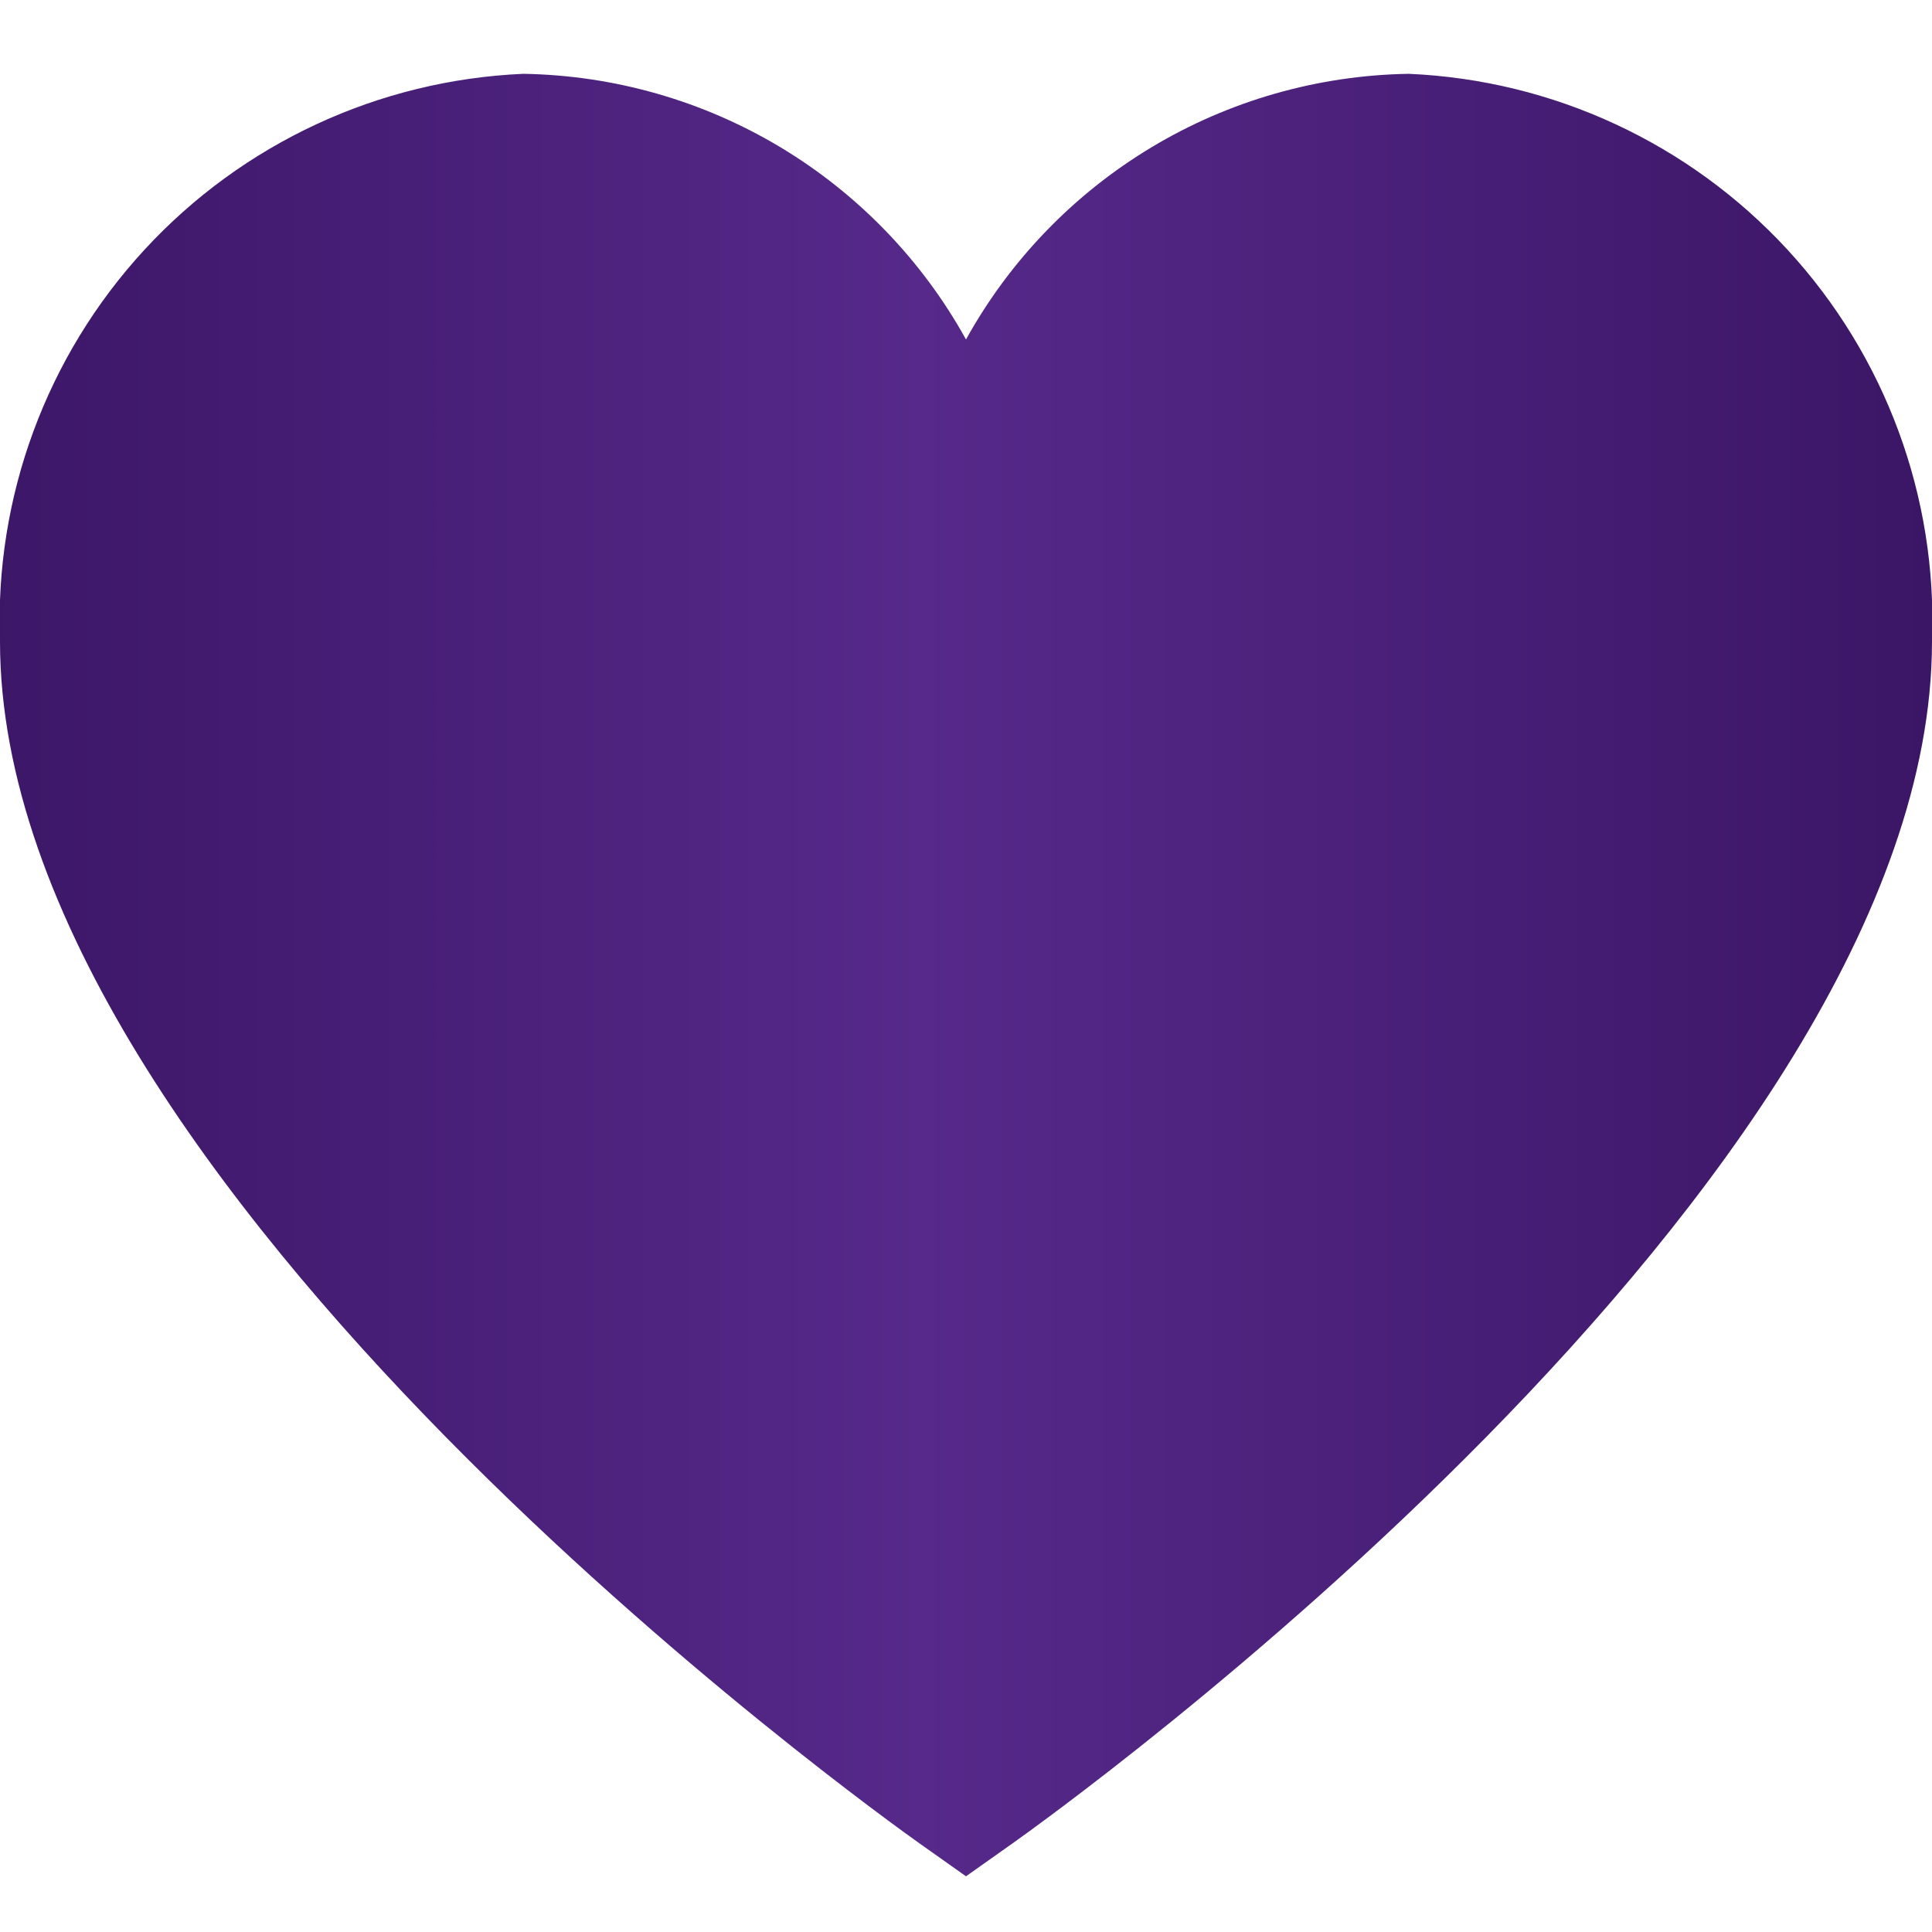 <svg width="24" height="24" viewBox="0 0 24 24" fill="none" xmlns="http://www.w3.org/2000/svg">
<g clip-path="url(#clip0_807_9137)">
<path d="M17.5 0.917C16.374 0.935 15.272 1.249 14.307 1.828C13.341 2.408 12.545 3.232 12 4.217C11.455 3.232 10.659 2.408 9.693 1.828C8.727 1.249 7.626 0.935 6.5 0.917C4.705 0.995 3.014 1.78 1.796 3.101C0.578 4.422 -0.068 6.172 -4.17093e-05 7.967C-4.17093e-05 14.742 10.956 22.567 11.422 22.899L12 23.308L12.578 22.899C13.044 22.569 24 14.742 24 7.967C24.068 6.172 23.422 4.422 22.204 3.101C20.986 1.78 19.295 0.995 17.5 0.917Z" fill="url(#paint0_linear_807_9137)"/>
</g>
<defs>
<linearGradient id="paint0_linear_807_9137" x1="-5.521" y1="12.113" x2="29.111" y2="12.113" gradientUnits="userSpaceOnUse">
<stop stop-color="#300E57"/>
<stop offset="0.49" stop-color="#56298A"/>
<stop offset="1" stop-color="#300E57"/>
</linearGradient>
<clipPath id="clip0_807_9137">
<rect width="24" height="24" fill="white"/>
</clipPath>
</defs>
</svg>
